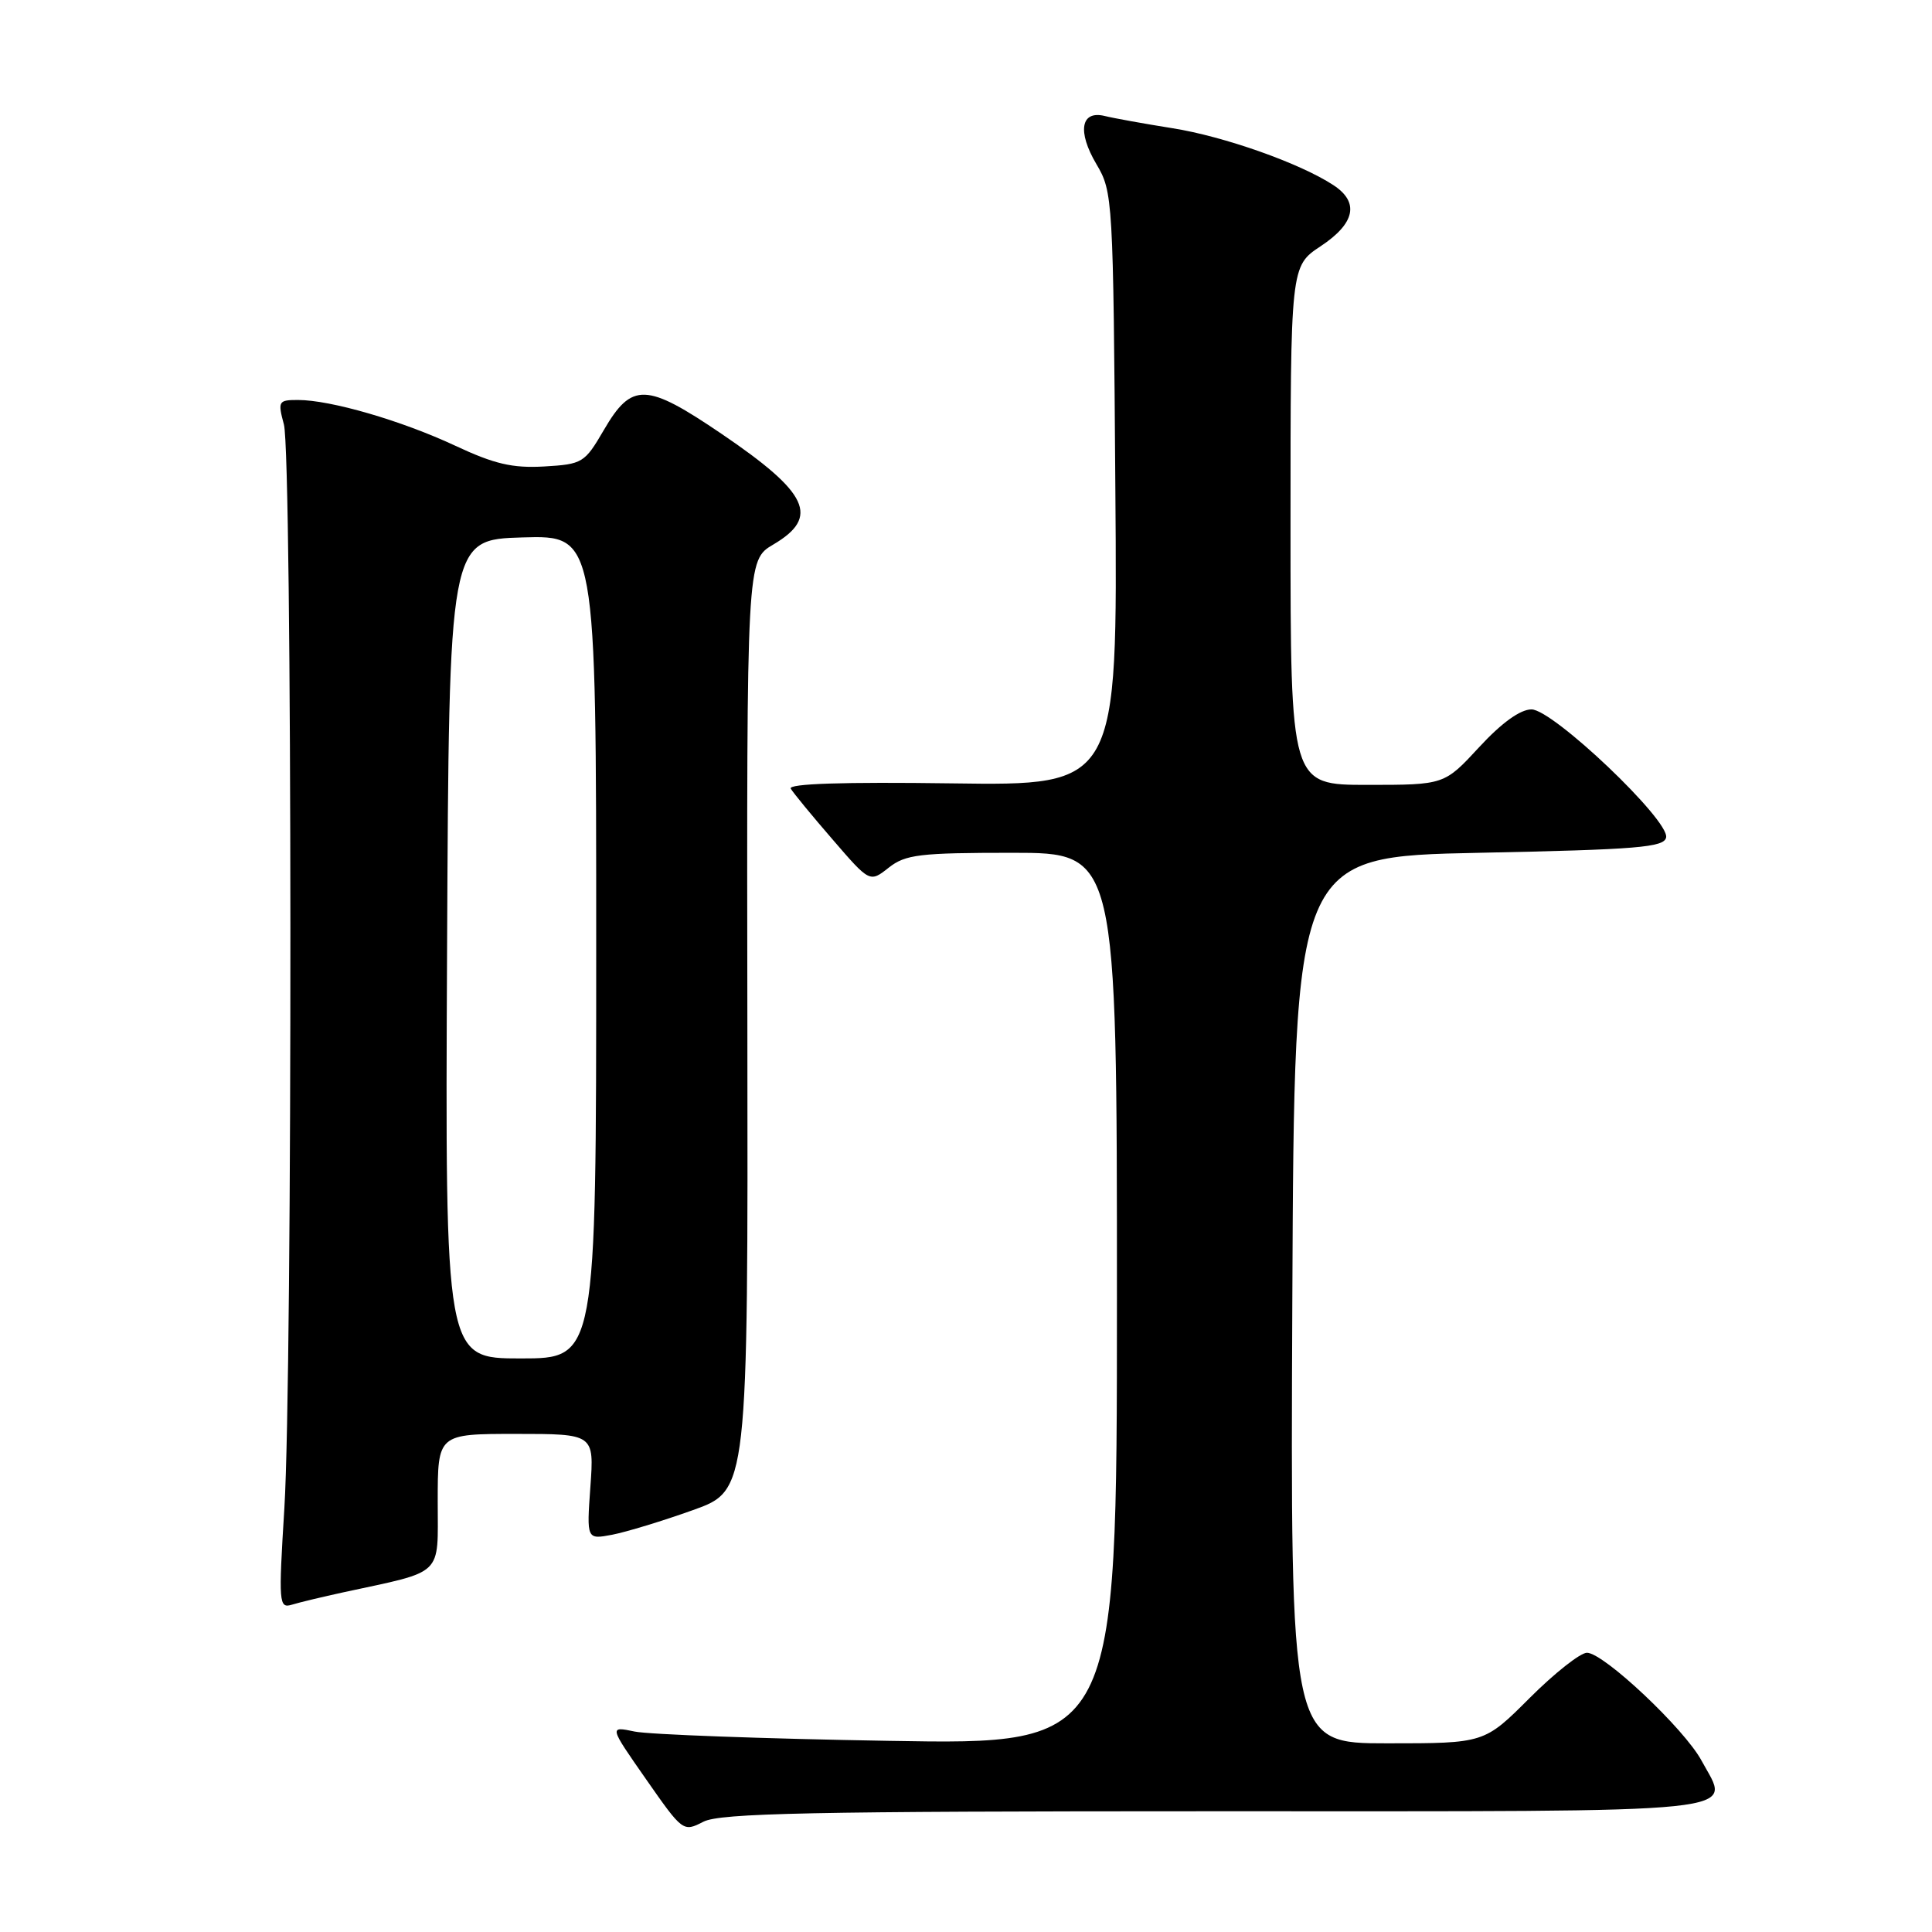<?xml version="1.0" encoding="UTF-8" standalone="no"?>
<!DOCTYPE svg PUBLIC "-//W3C//DTD SVG 1.1//EN" "http://www.w3.org/Graphics/SVG/1.1/DTD/svg11.dtd" >
<svg xmlns="http://www.w3.org/2000/svg" xmlns:xlink="http://www.w3.org/1999/xlink" version="1.1" viewBox="0 0 256 256">
 <g >
 <path fill="currentColor"
d=" M 160.98 240.00 C 233.45 240.00 229.30 240.43 225.46 233.29 C 223.19 229.08 212.49 219.00 210.28 219.00 C 209.40 219.00 205.98 221.70 202.68 225.00 C 196.68 231.00 196.68 231.00 183.83 231.00 C 170.98 231.00 170.98 231.00 171.24 172.25 C 171.50 113.50 171.50 113.50 195.99 113.00 C 217.01 112.57 220.52 112.28 220.77 110.96 C 221.21 108.67 205.77 94.00 202.93 94.00 C 201.44 94.00 198.97 95.78 196.00 99.00 C 191.38 104.00 191.38 104.00 181.19 104.00 C 171.00 104.00 171.00 104.00 171.00 69.63 C 171.00 35.27 171.00 35.27 175.00 32.62 C 179.57 29.59 180.15 26.80 176.68 24.53 C 172.26 21.63 162.19 18.07 155.36 16.99 C 151.59 16.39 147.55 15.66 146.39 15.37 C 143.21 14.59 142.72 17.42 145.28 21.75 C 147.46 25.43 147.51 26.27 147.79 64.80 C 148.09 104.11 148.09 104.11 126.14 103.80 C 111.70 103.60 104.39 103.84 104.78 104.50 C 105.10 105.05 107.59 108.08 110.31 111.22 C 115.25 116.95 115.25 116.95 117.76 114.97 C 119.98 113.22 121.85 113.00 134.13 113.00 C 148.00 113.00 148.00 113.00 148.00 172.10 C 148.00 231.20 148.00 231.20 117.75 230.67 C 101.11 230.39 85.97 229.83 84.10 229.44 C 80.70 228.73 80.70 228.73 85.60 235.75 C 90.46 242.71 90.52 242.77 93.20 241.39 C 95.42 240.25 107.40 240.00 160.98 240.00 Z  M 45.50 210.99 C 58.96 208.08 58.00 209.00 58.00 198.96 C 58.00 190.00 58.00 190.00 68.37 190.00 C 78.73 190.00 78.73 190.00 78.23 197.00 C 77.73 204.00 77.73 204.00 81.12 203.36 C 82.98 203.00 87.79 201.54 91.81 200.10 C 99.12 197.49 99.12 197.49 99.03 135.86 C 98.94 74.23 98.94 74.23 102.47 72.15 C 108.64 68.51 107.17 65.34 95.66 57.52 C 85.59 50.68 83.72 50.62 80.00 57.00 C 77.47 61.34 77.19 61.51 72.11 61.81 C 67.90 62.05 65.51 61.49 60.30 59.05 C 53.19 55.73 43.81 53.00 39.48 53.00 C 36.89 53.00 36.79 53.16 37.62 56.25 C 38.73 60.36 38.78 181.97 37.68 199.84 C 36.90 212.48 36.95 213.15 38.68 212.63 C 39.68 212.32 42.75 211.59 45.50 210.99 Z  M 59.24 125.75 C 59.50 71.50 59.50 71.50 69.25 71.21 C 79.00 70.93 79.00 70.93 79.00 125.46 C 79.00 180.00 79.00 180.00 68.99 180.00 C 58.98 180.00 58.98 180.00 59.24 125.75 Z "/>
</g>
</svg>